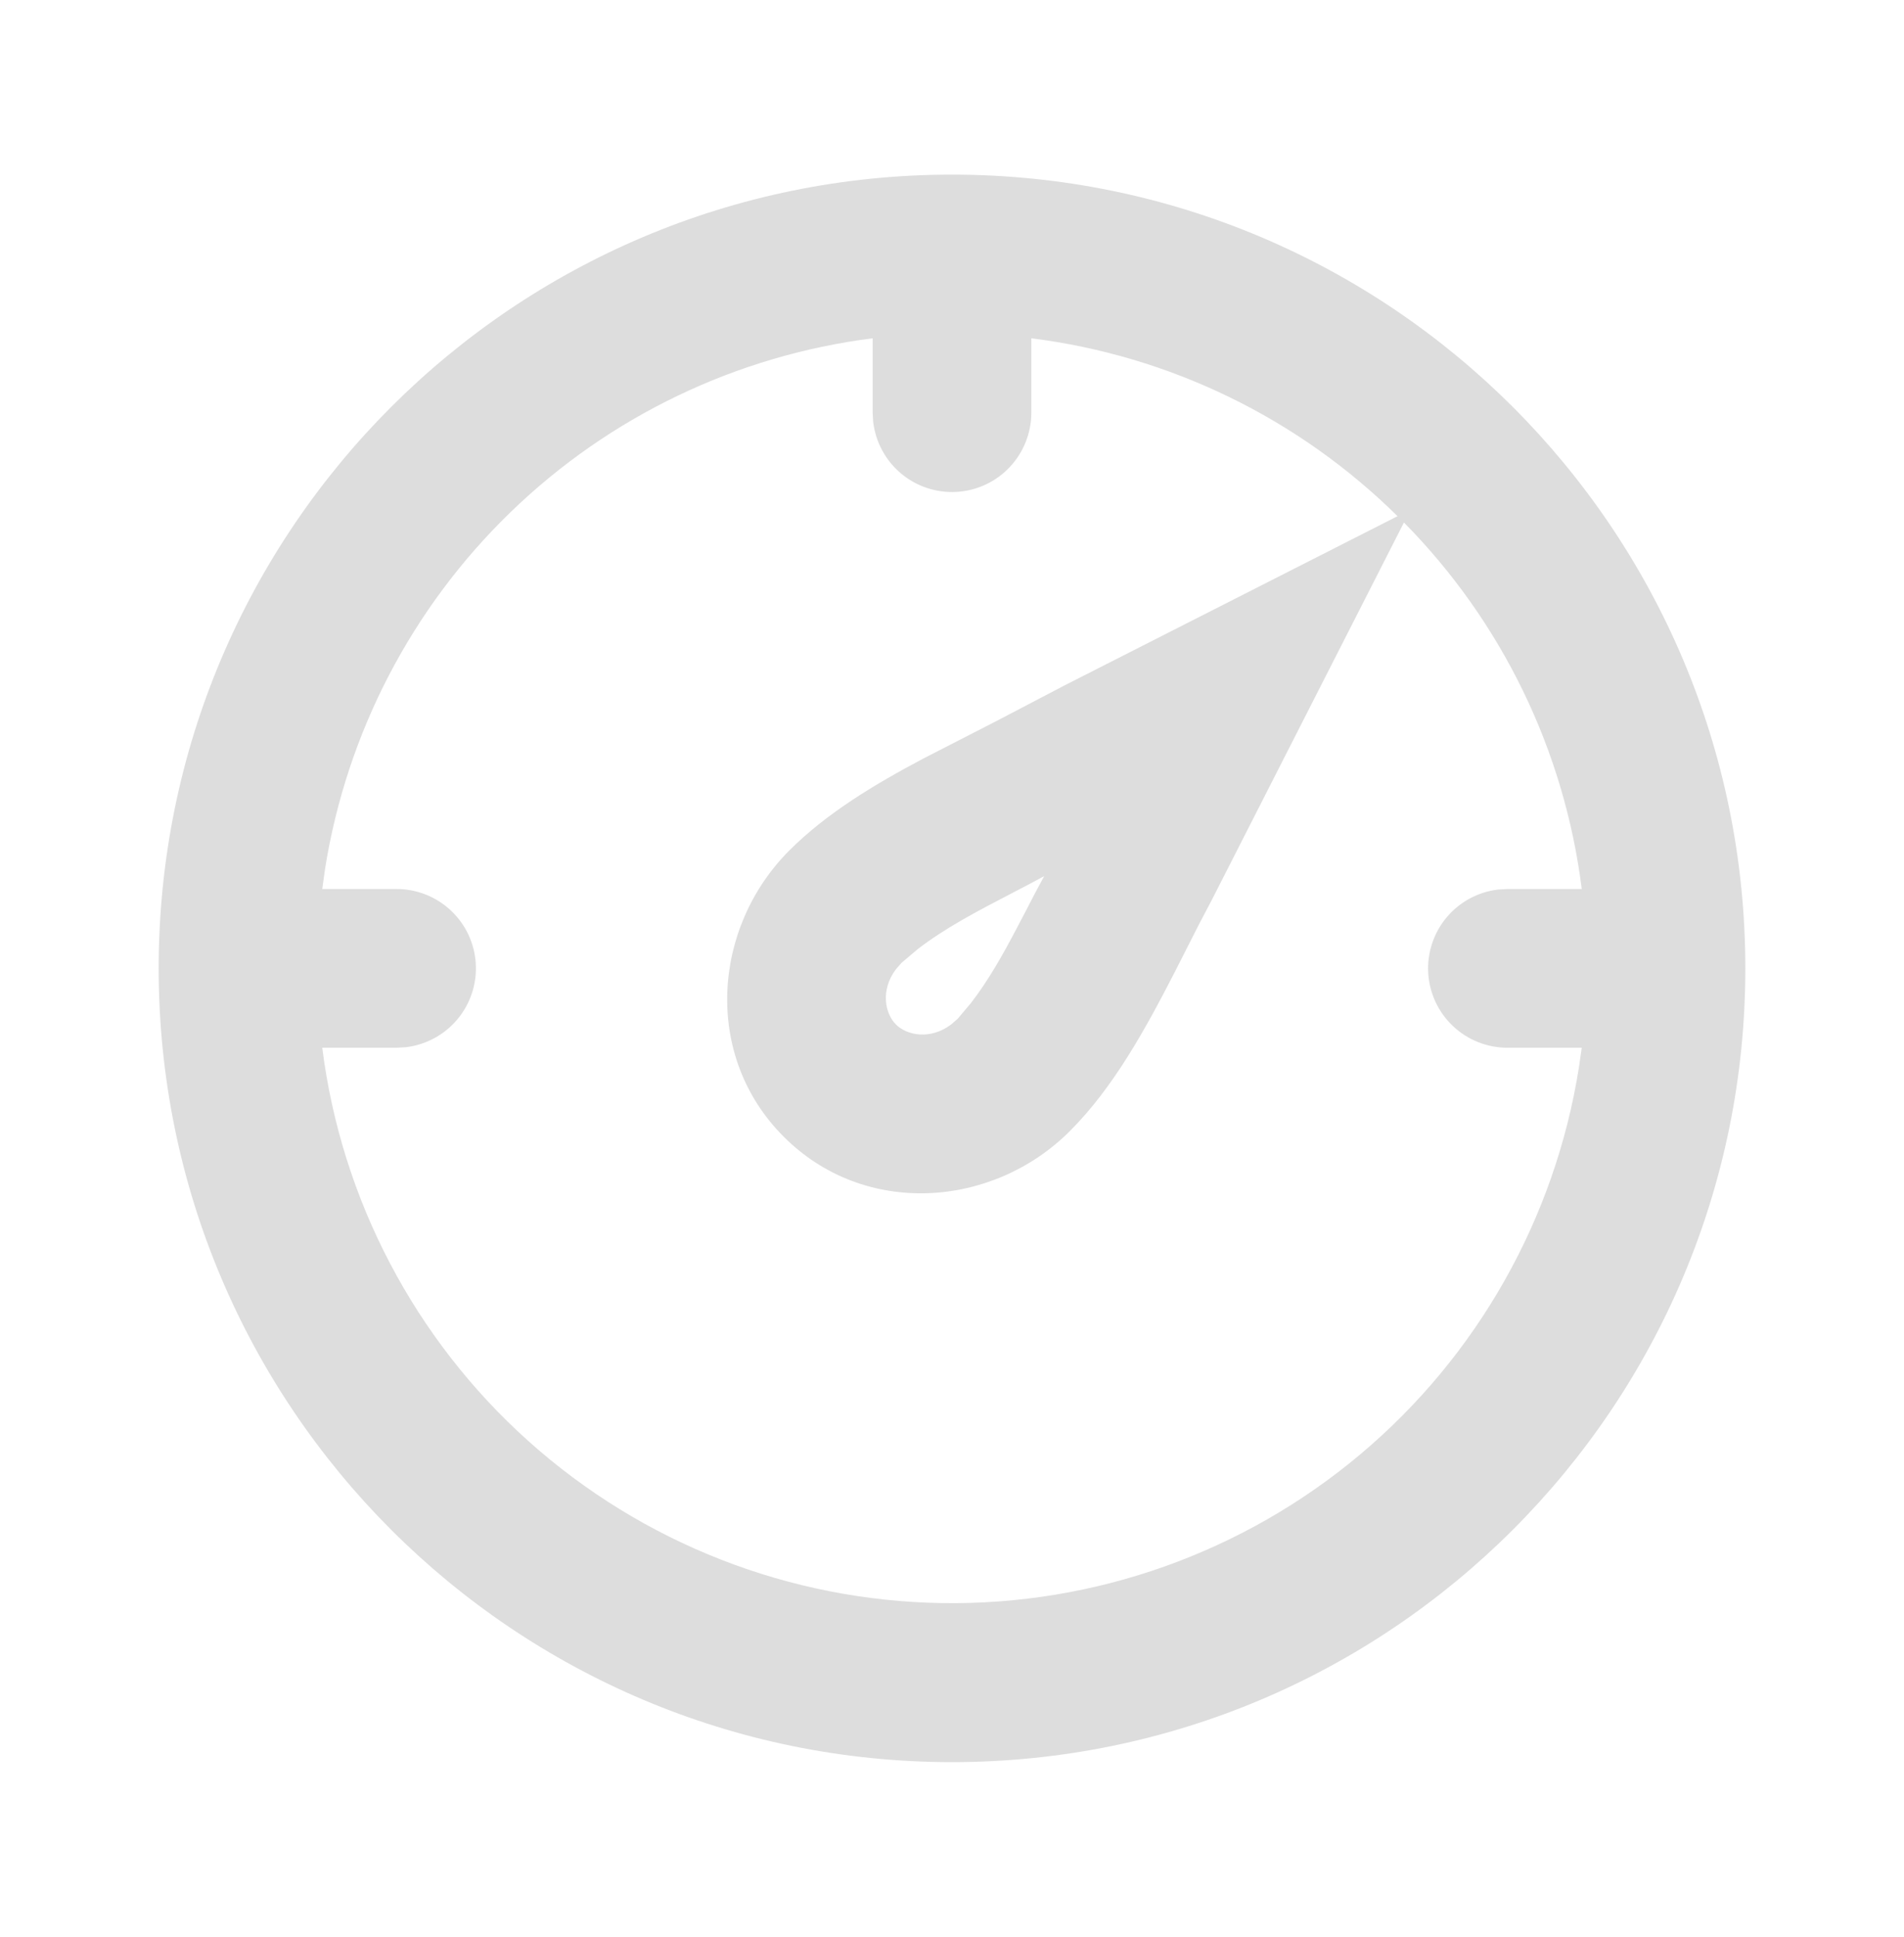 <svg width="60" height="61" viewBox="0 0 60 61" fill="none" xmlns="http://www.w3.org/2000/svg">
<path fill-rule="evenodd" clip-rule="evenodd" d="M30 5.5C43.807 5.5 55 16.692 55 30.5C55 44.307 43.807 55.5 30 55.5C16.192 55.5 5 44.307 5 30.5C5 16.692 16.192 5.5 30 5.5ZM32.5 10.655V13C32.499 13.637 32.255 14.25 31.818 14.713C31.381 15.177 30.783 15.456 30.146 15.493C29.51 15.53 28.884 15.323 28.395 14.914C27.907 14.505 27.593 13.925 27.517 13.293L27.5 13V10.655C23.204 11.197 19.201 13.118 16.09 16.13C12.978 19.141 10.928 23.079 10.245 27.355L10.155 28H12.5C13.137 28.001 13.75 28.245 14.213 28.682C14.677 29.119 14.956 29.717 14.993 30.354C15.03 30.99 14.823 31.616 14.414 32.105C14.005 32.593 13.425 32.907 12.793 32.983L12.5 33H10.155C10.759 37.778 13.067 42.178 16.654 45.391C20.242 48.604 24.868 50.415 29.684 50.491C34.499 50.567 39.181 48.903 42.868 45.805C46.555 42.706 49 38.382 49.755 33.625L49.845 33H47.5C46.863 32.999 46.25 32.755 45.787 32.318C45.323 31.881 45.044 31.283 45.007 30.646C44.97 30.01 45.177 29.384 45.586 28.895C45.995 28.407 46.575 28.093 47.208 28.017L47.5 28H49.845C49.299 23.641 47.33 19.583 44.242 16.457L38.182 28.355L37.795 29.09L37.02 30.615C36.095 32.415 35.09 34.25 33.712 35.627C31.282 38.055 27.242 38.35 24.698 35.803C22.15 33.258 22.445 29.218 24.872 26.788C26.052 25.608 27.567 24.7 29.113 23.883L31.41 22.705L33.532 21.595L44.04 16.258C40.915 13.171 36.859 11.201 32.5 10.655ZM32.905 27.595L32.38 27.875L31.84 28.157C30.835 28.68 29.785 29.223 28.91 29.902L28.407 30.328L28.225 30.538C27.742 31.188 27.887 31.922 28.233 32.267C28.578 32.612 29.312 32.758 29.962 32.275L30.177 32.09L30.598 31.59C31.14 30.89 31.598 30.078 32.025 29.265L32.343 28.66C32.529 28.293 32.717 27.938 32.905 27.595Z" fill="#DDDDDD"/>
</svg>
